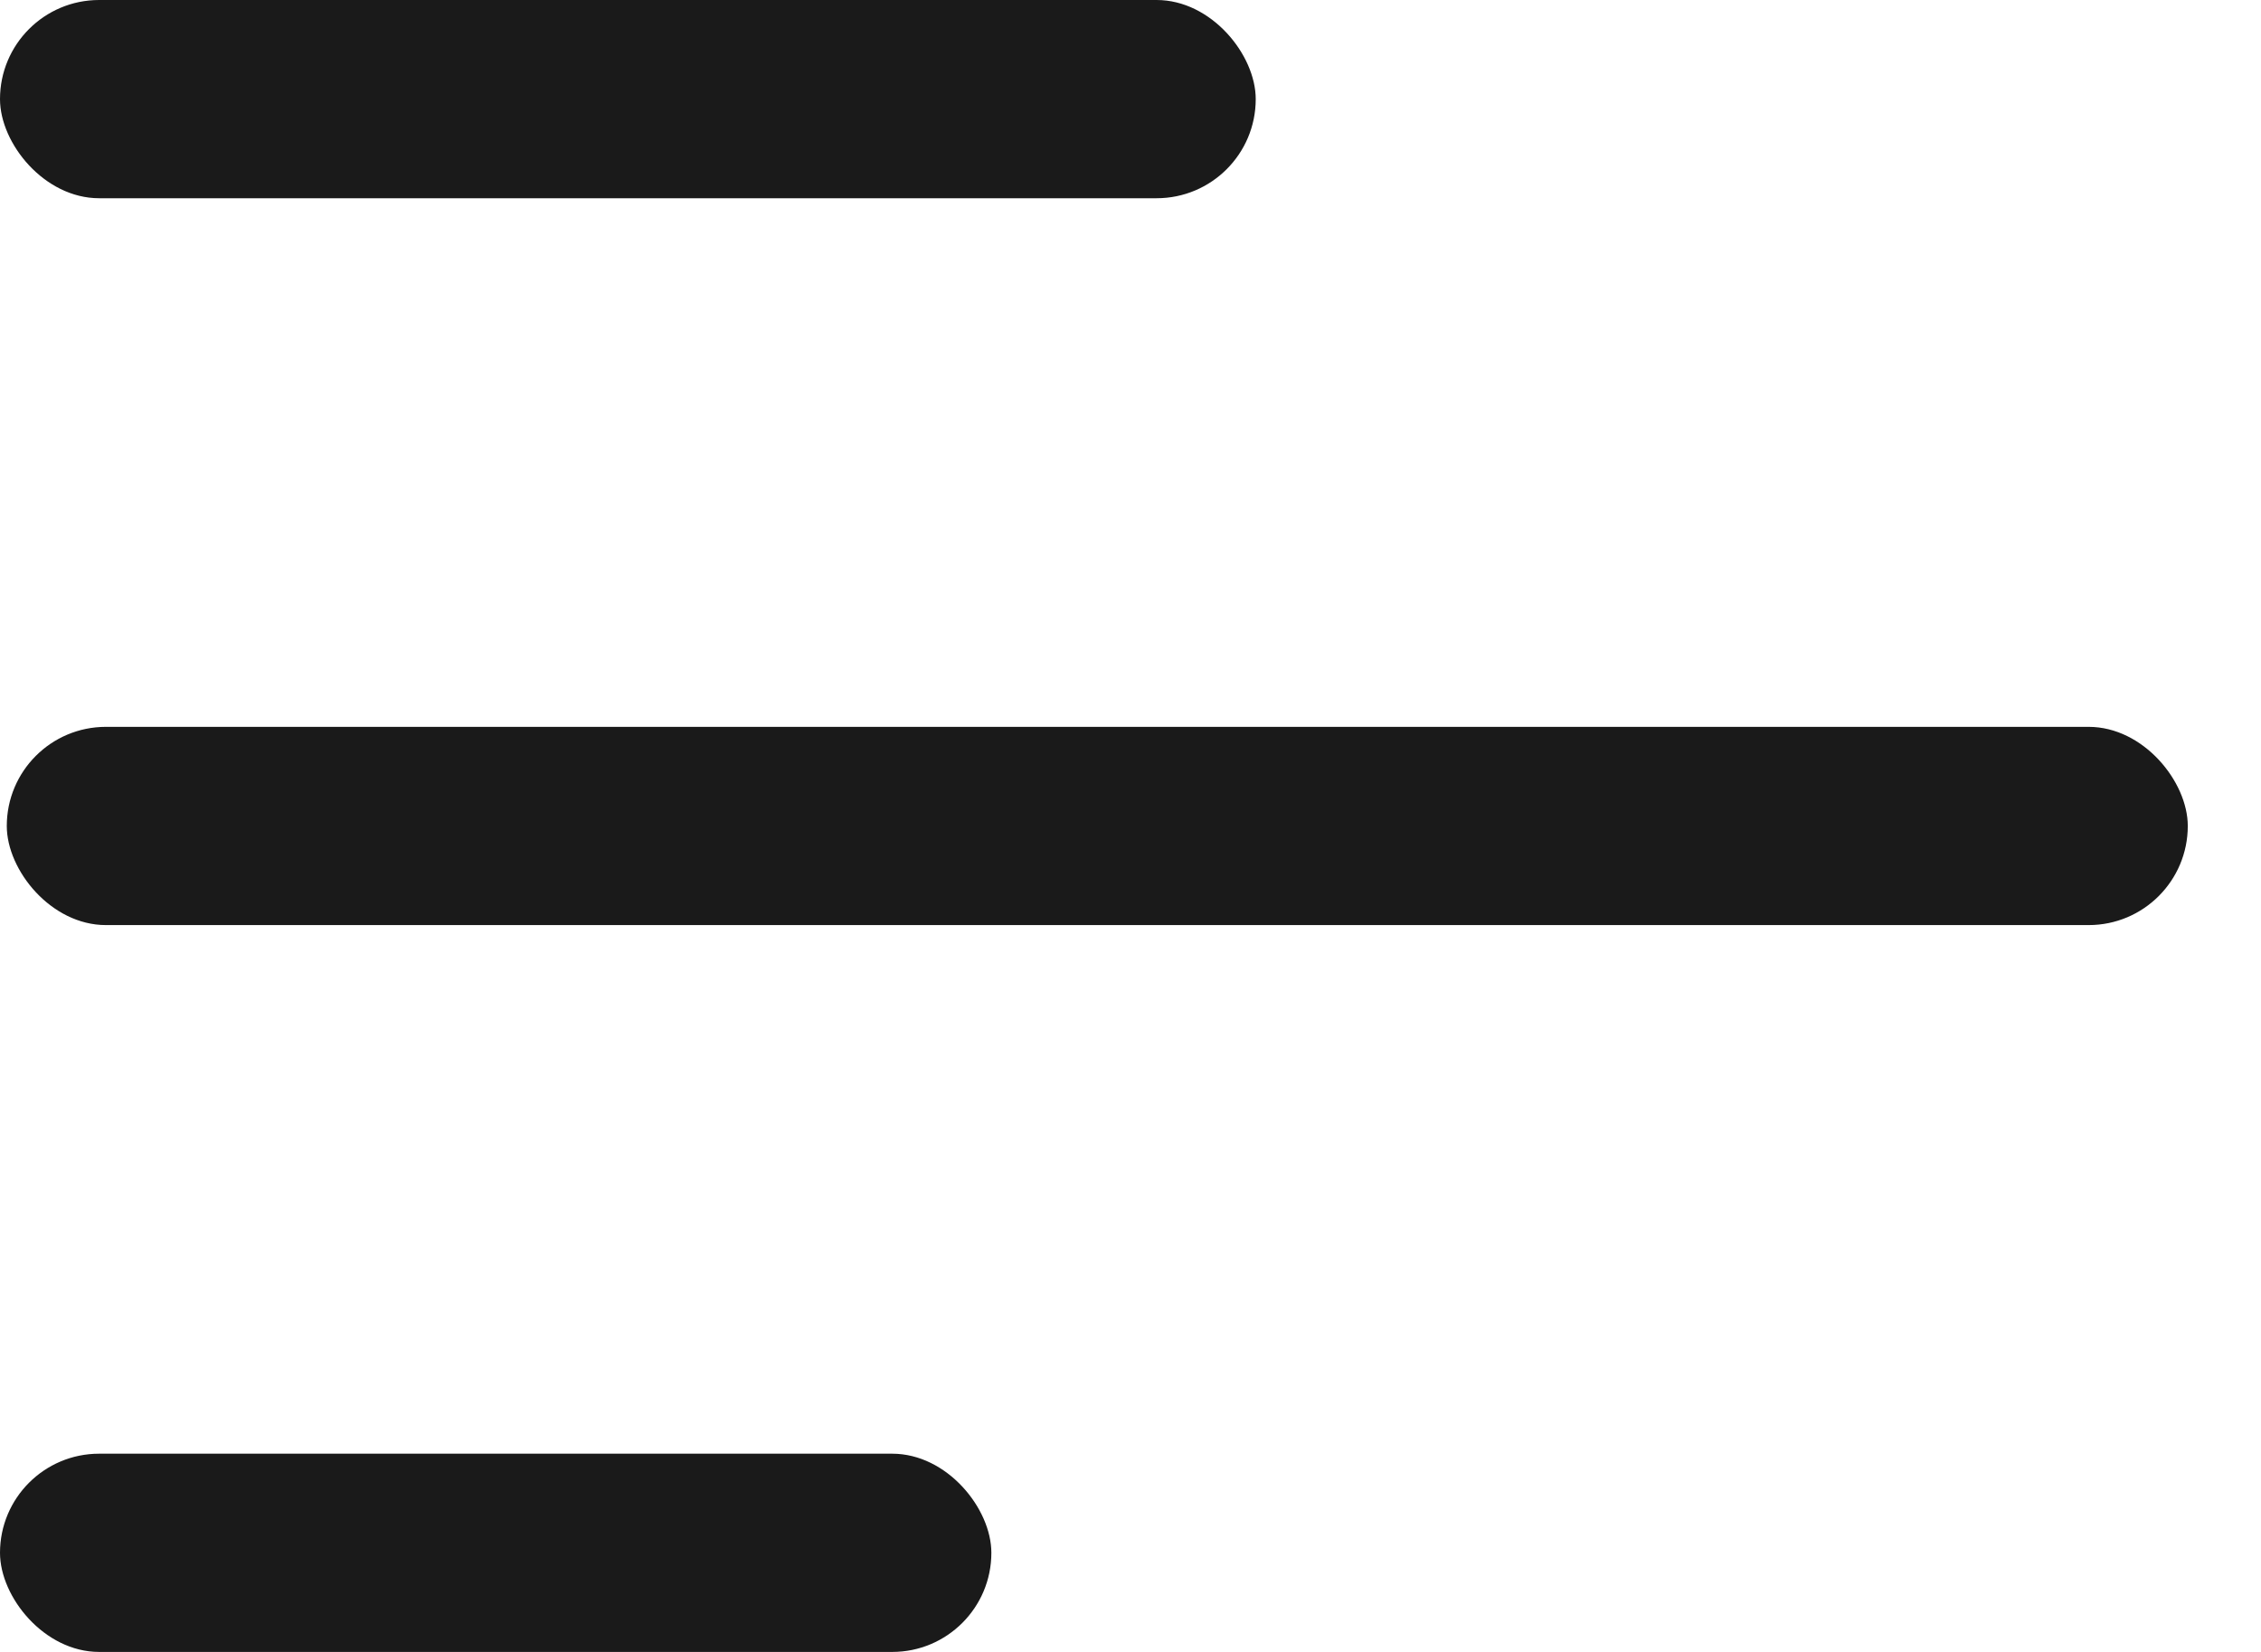 <svg width="26" height="19" viewBox="0 0 26 19" fill="none" xmlns="http://www.w3.org/2000/svg">
<rect width="14.44" height="2.28" rx="1.14" fill="#1A1A1A"/>
<rect x="0.078" y="8.36" width="25.08" height="2.28" rx="1.14" fill="#1A1A1A"/>
<rect y="16.72" width="11.4" height="2.28" rx="1.14" fill="#1A1A1A"/>
</svg>

